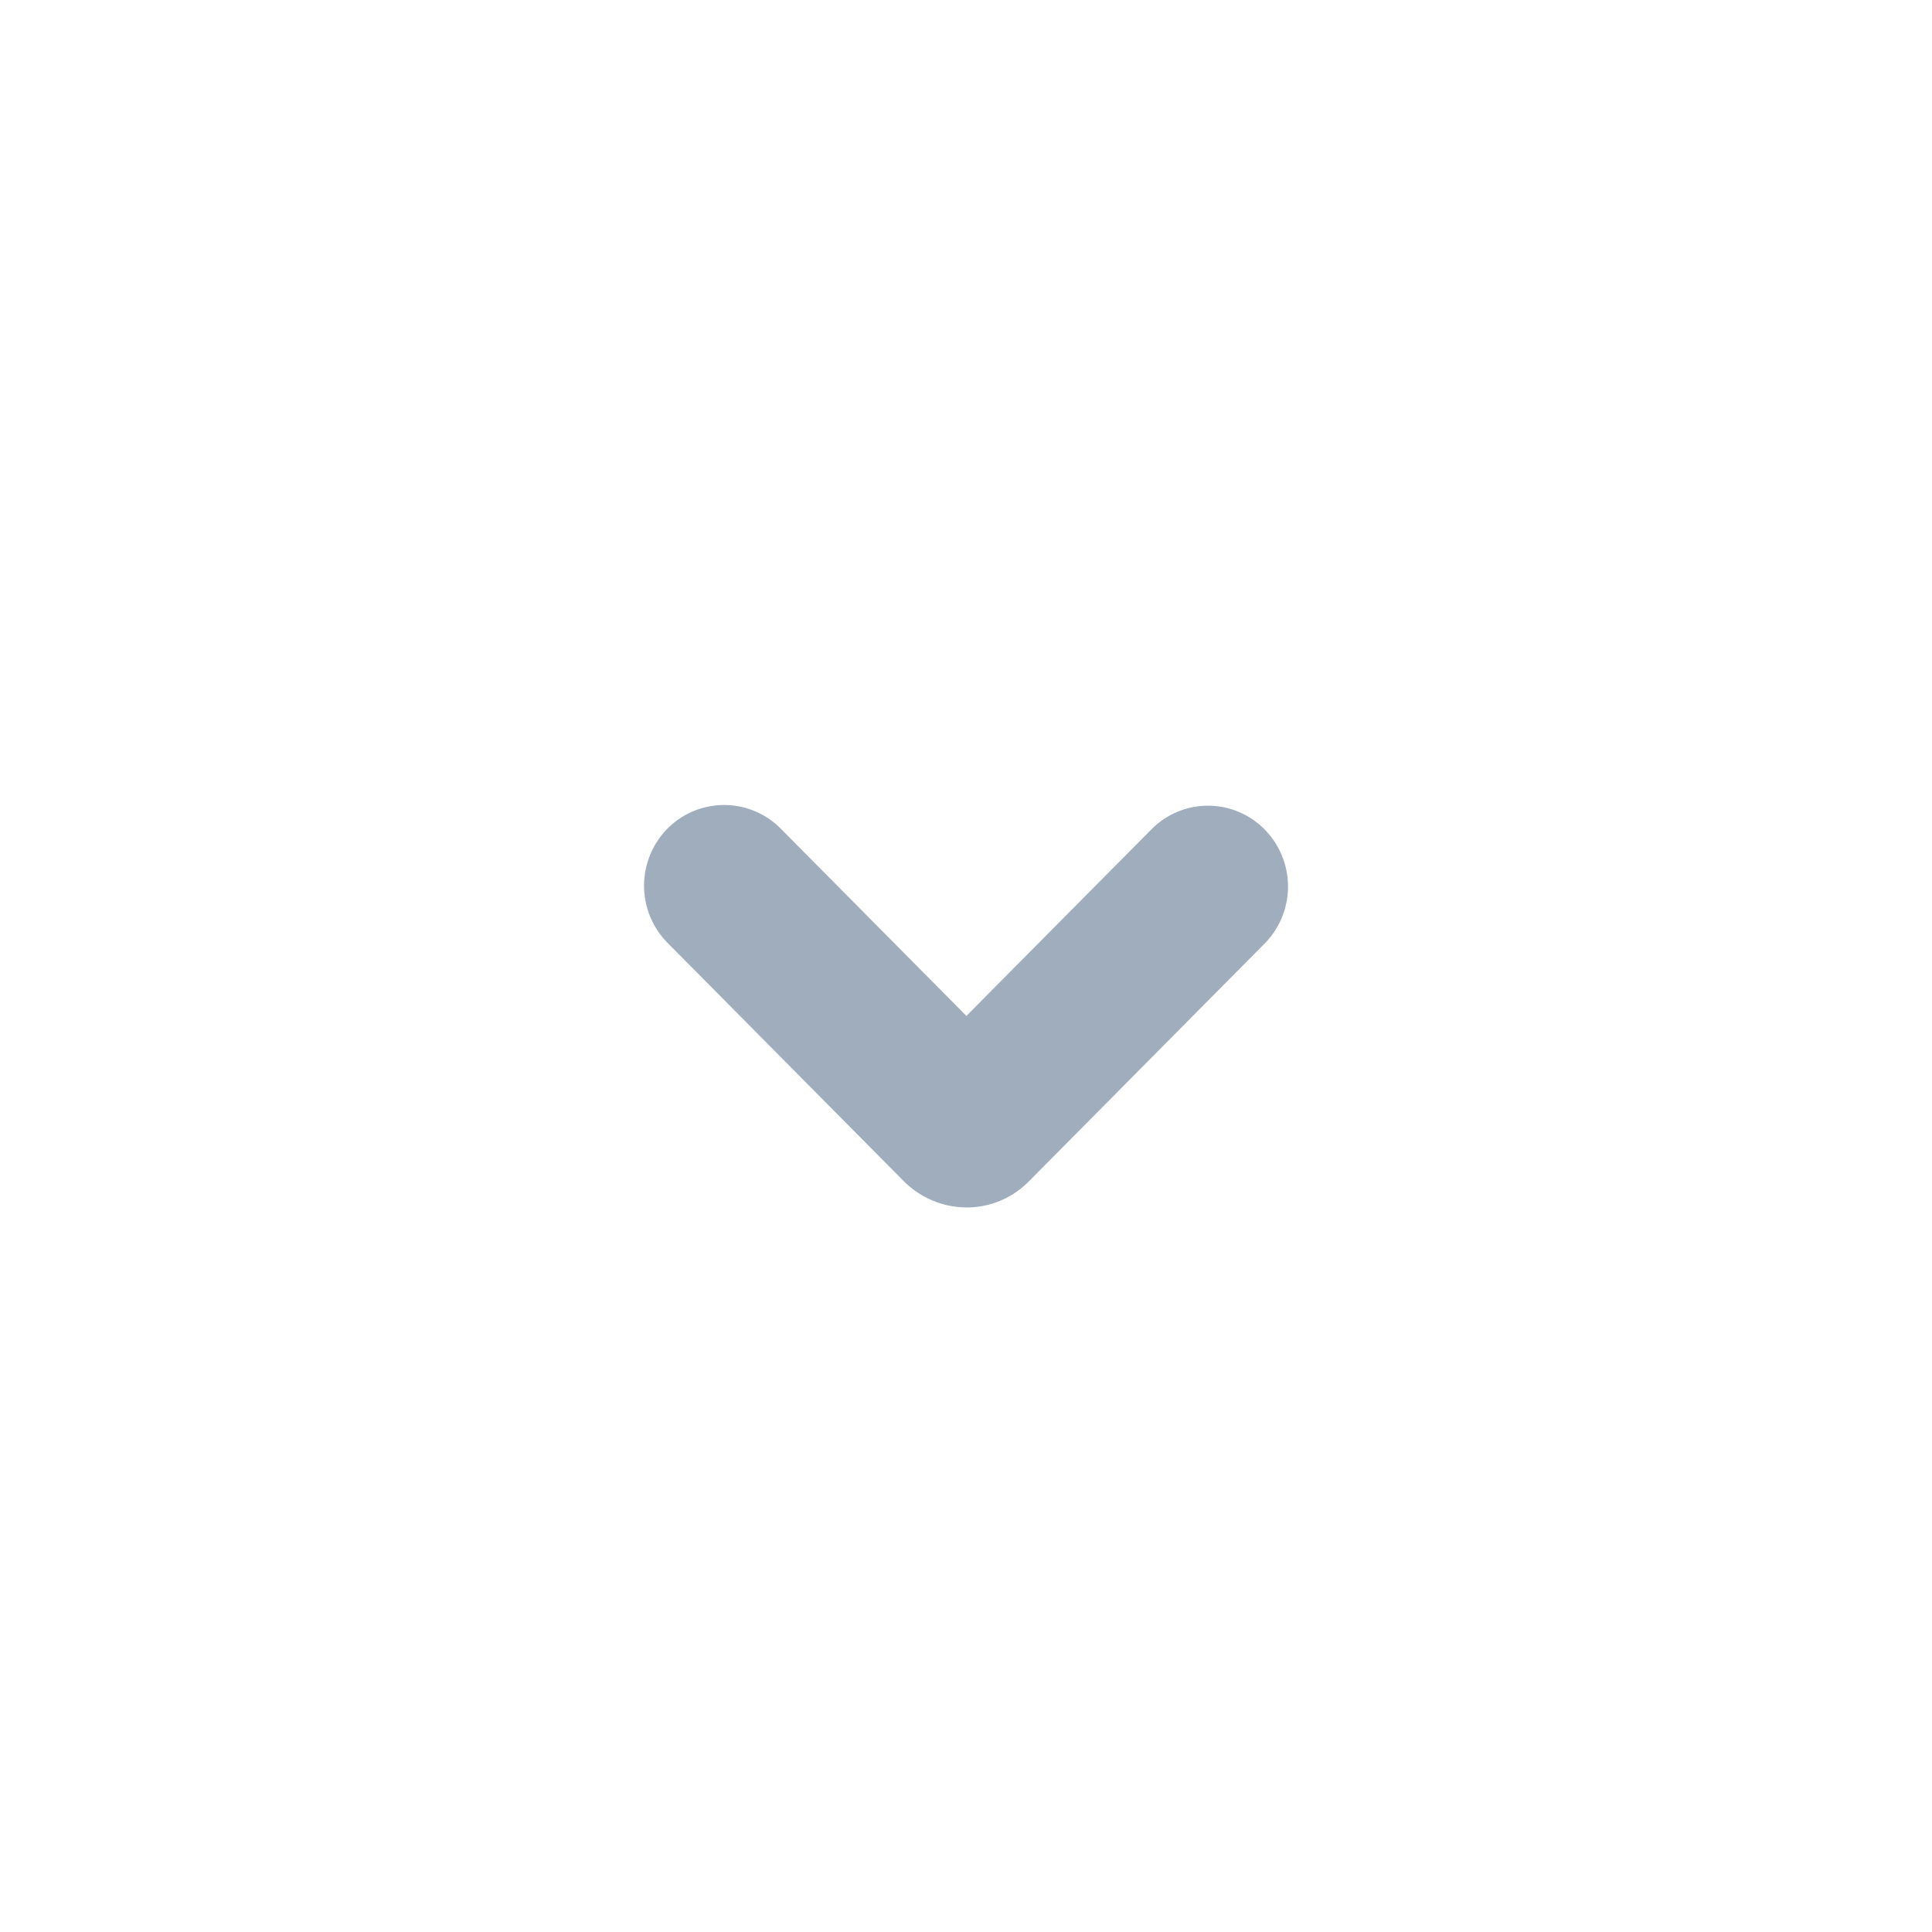 <svg xmlns:xlink="http://www.w3.org/1999/xlink" xmlns="http://www.w3.org/2000/svg" width="24" height="24" viewBox="0 0 24 24" role="presentation"><path fill="#9FADBC" fill-rule="evenodd" d="M8.292 10.293a1.01 1.01 0 0 0 0 1.419l2.939 2.965c.218.215.5.322.779.322s.556-.107.769-.322l2.93-2.955a1.01 1.01 0 0 0 0-1.419.987.987 0 0 0-1.406 0l-2.298 2.317-2.307-2.327a.99.99 0 0 0-1.406 0"></path></svg>